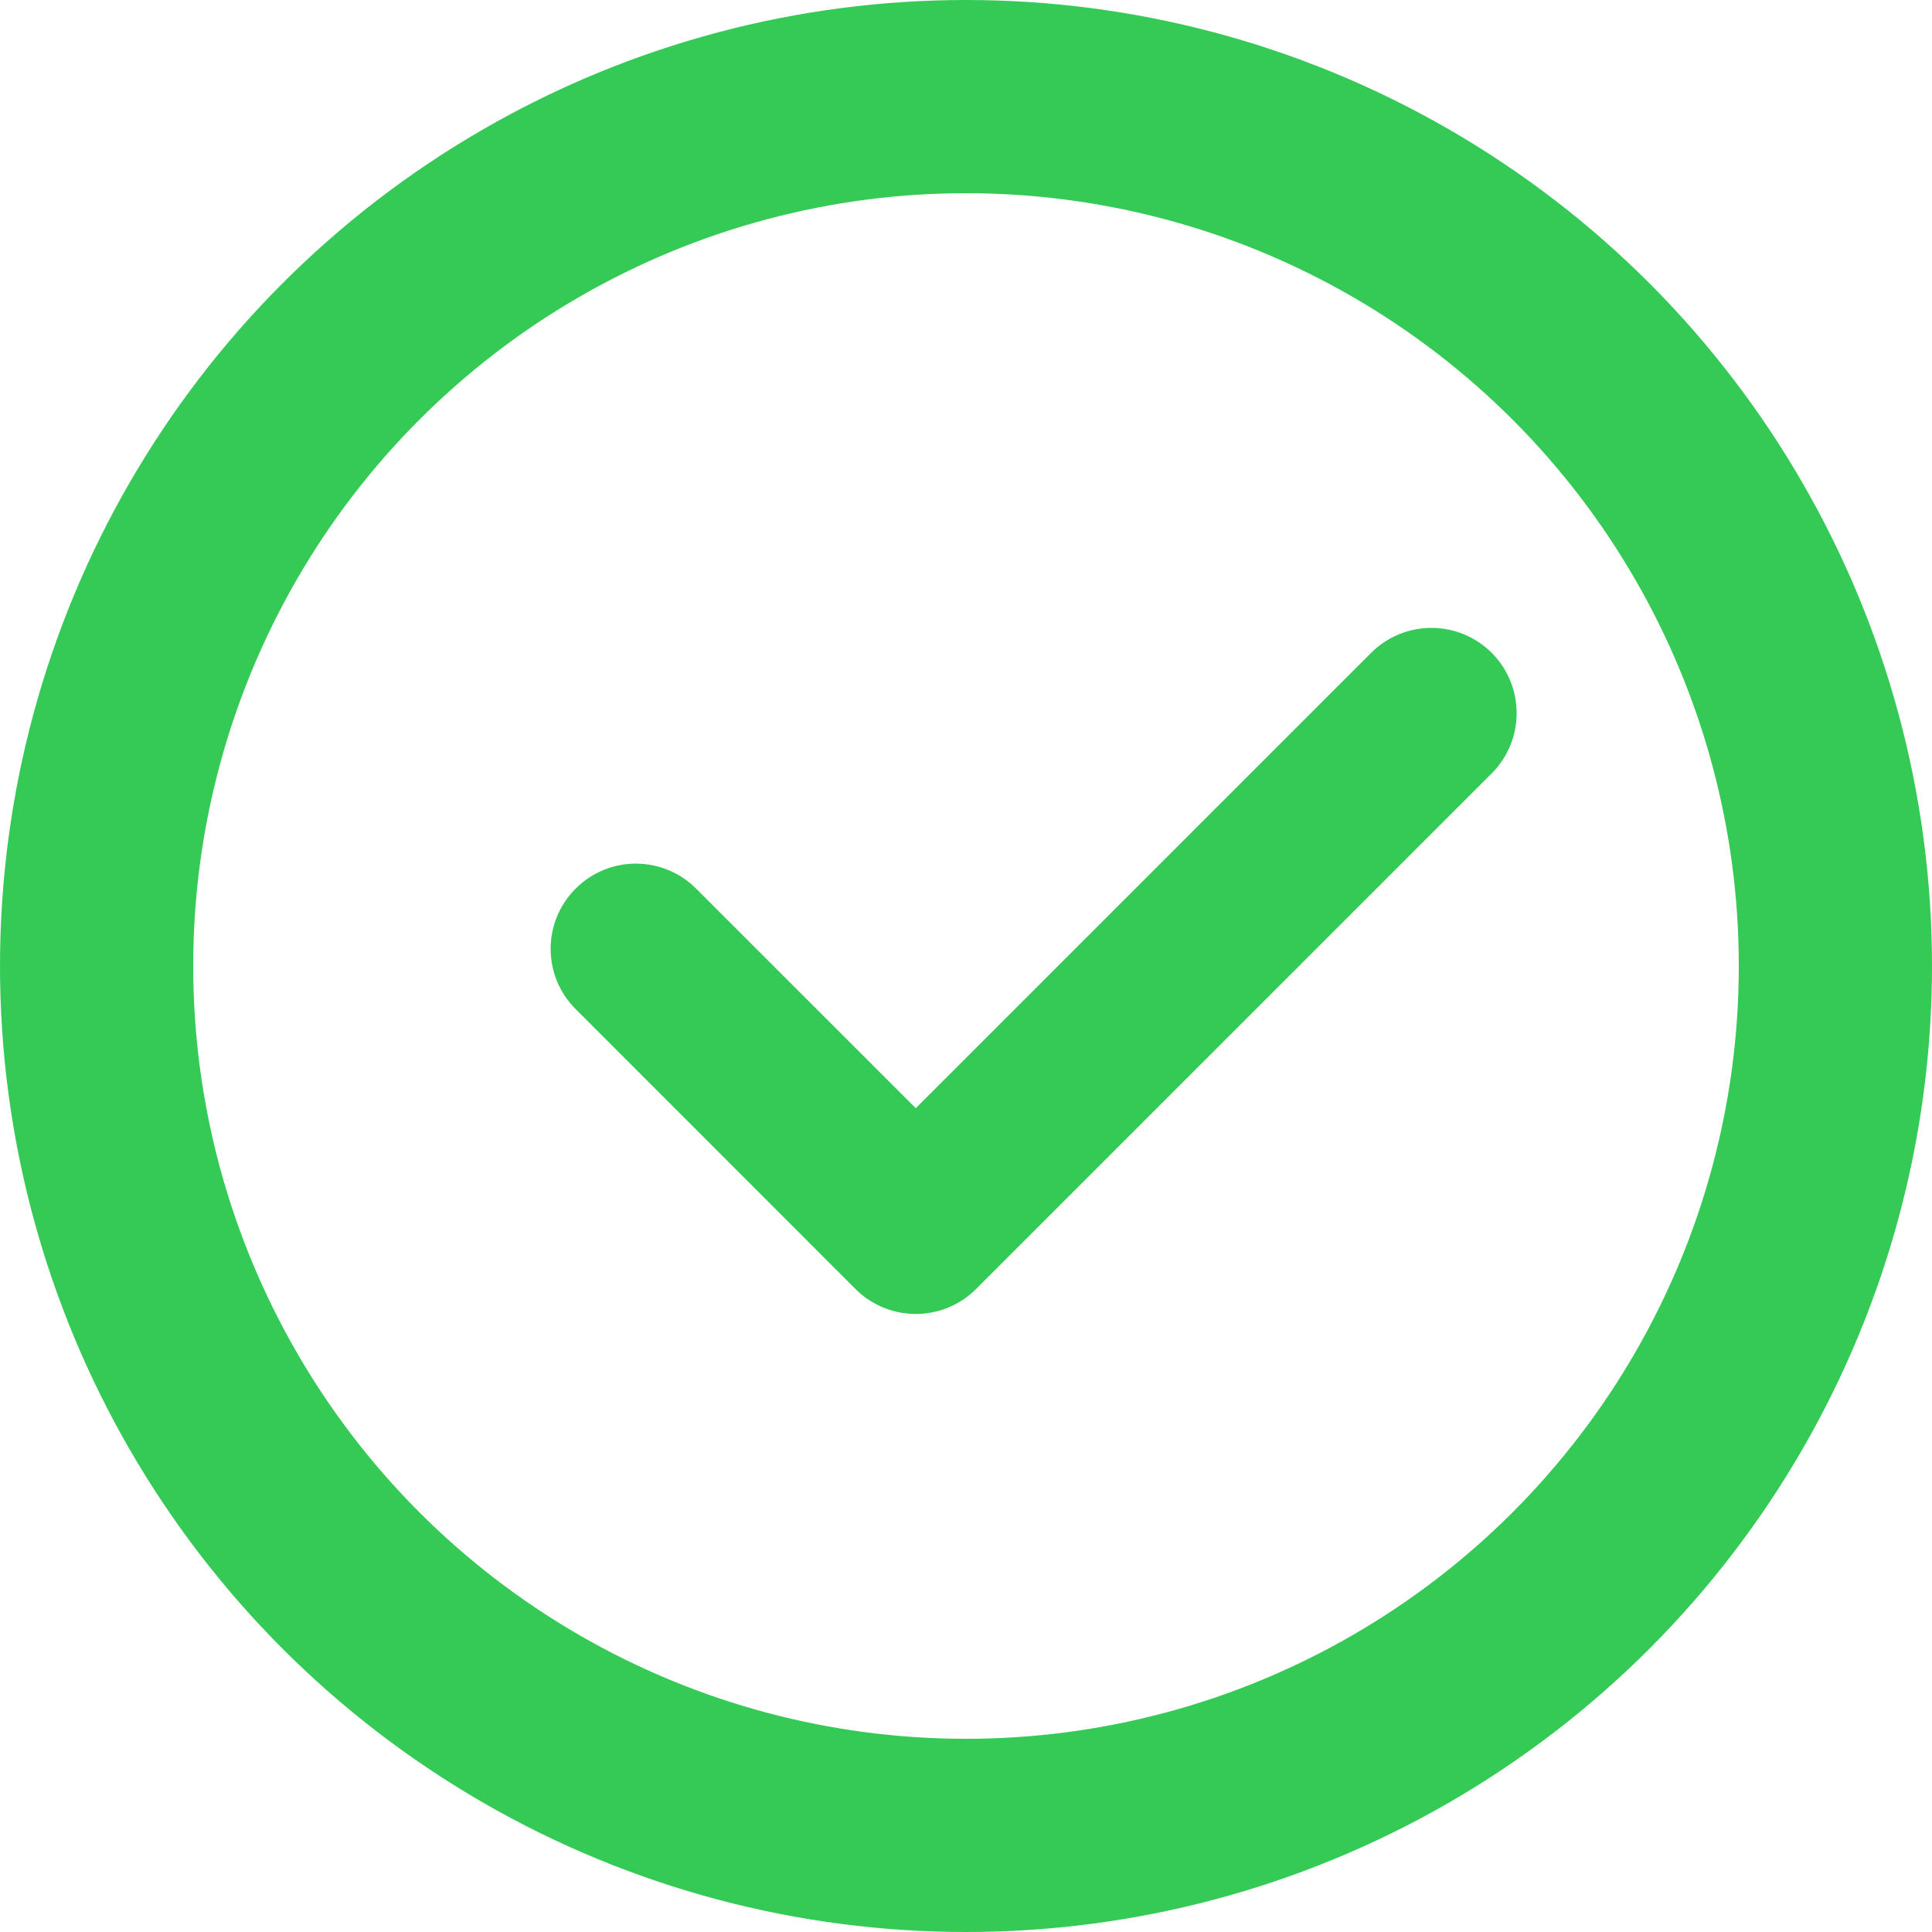 <svg width="20" height="20" viewBox="0 0 20 20" fill="none" xmlns="http://www.w3.org/2000/svg">
<circle cx="10" cy="10" r="9" stroke="#34CA55" stroke-width="2" stroke-linecap="round" stroke-linejoin="round"/>
<path fill-rule="evenodd" clip-rule="evenodd" d="M14.194 6.758L9.48 11.472L7.206 9.199C6.862 8.854 6.303 8.854 5.959 9.199C5.614 9.543 5.614 10.102 5.959 10.446L8.856 13.344C9.201 13.688 9.759 13.688 10.104 13.344L15.442 8.006C15.786 7.662 15.786 7.103 15.442 6.758C15.097 6.414 14.539 6.414 14.194 6.758Z" fill="#34CA55"/>
</svg>
